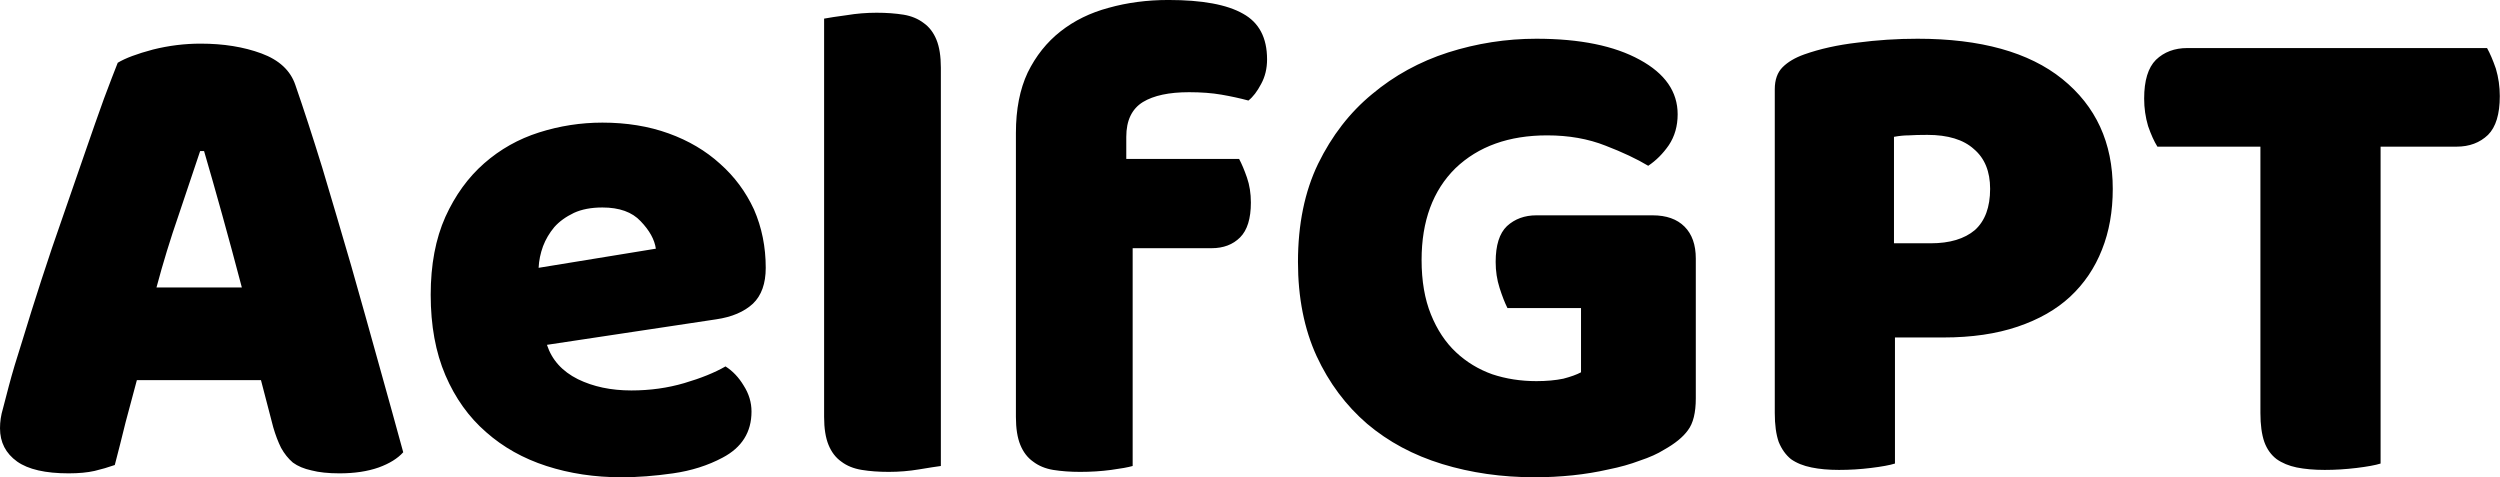 <svg data-v-423bf9ae="" xmlns="http://www.w3.org/2000/svg" viewBox="0 0 314.245 60" class="font"><!----><!----><!----><g data-v-423bf9ae="" id="87d49c96-dd43-4842-adf7-07779a1bb182" fill="black" transform="matrix(6.166,0,0,6.166,-1.973,-32.004)"><path d="M2.72 6.47L2.72 6.47Q2.95 6.33 3.44 6.20Q3.92 6.08 4.41 6.08L4.41 6.08Q5.11 6.08 5.65 6.28Q6.19 6.48 6.34 6.92L6.34 6.92Q6.59 7.64 6.89 8.61Q7.18 9.58 7.48 10.61Q7.77 11.63 8.05 12.64Q8.33 13.64 8.54 14.41L8.54 14.41Q8.37 14.60 8.04 14.72Q7.70 14.84 7.24 14.84L7.24 14.84Q6.90 14.84 6.67 14.78Q6.44 14.73 6.29 14.62Q6.15 14.50 6.05 14.32Q5.96 14.14 5.89 13.90L5.89 13.90L5.64 12.94L3.11 12.94Q3.00 13.36 2.88 13.80Q2.77 14.25 2.66 14.67L2.66 14.67Q2.46 14.74 2.25 14.79Q2.03 14.84 1.72 14.84L1.72 14.84Q1.01 14.84 0.67 14.60Q0.32 14.35 0.32 13.92L0.32 13.92Q0.32 13.72 0.38 13.52Q0.43 13.33 0.50 13.06L0.50 13.06Q0.60 12.68 0.78 12.12Q0.95 11.56 1.16 10.91Q1.37 10.26 1.61 9.58Q1.85 8.89 2.06 8.28Q2.27 7.67 2.44 7.20Q2.62 6.72 2.72 6.47ZM4.48 8.27L4.40 8.27Q4.20 8.86 3.96 9.58Q3.71 10.30 3.51 11.05L3.51 11.05L5.25 11.05Q5.05 10.29 4.85 9.57Q4.65 8.85 4.48 8.27L4.48 8.27ZM12.99 14.92L12.99 14.92Q12.17 14.92 11.46 14.69Q10.75 14.46 10.23 14.00Q9.70 13.54 9.40 12.84Q9.10 12.14 9.10 11.20L9.10 11.20Q9.10 10.28 9.40 9.61Q9.70 8.95 10.19 8.52Q10.68 8.09 11.31 7.89Q11.94 7.69 12.60 7.69L12.60 7.69Q13.34 7.69 13.95 7.91Q14.56 8.13 15.00 8.53Q15.44 8.92 15.69 9.46Q15.93 10.01 15.93 10.65L15.93 10.65Q15.93 11.13 15.67 11.38Q15.40 11.63 14.92 11.70L14.92 11.70L11.47 12.22Q11.62 12.68 12.10 12.92Q12.57 13.15 13.19 13.15L13.19 13.15Q13.76 13.15 14.27 13.00Q14.78 12.85 15.11 12.66L15.11 12.66Q15.33 12.80 15.48 13.05Q15.64 13.30 15.64 13.58L15.64 13.58Q15.64 14.21 15.05 14.52L15.05 14.52Q14.60 14.76 14.04 14.84Q13.48 14.92 12.99 14.92ZM12.60 9.42L12.60 9.42Q12.26 9.42 12.02 9.53Q11.77 9.65 11.62 9.82Q11.47 10.00 11.39 10.21Q11.31 10.43 11.30 10.65L11.30 10.65L13.69 10.26Q13.65 9.98 13.38 9.70Q13.12 9.42 12.60 9.42ZM19.50 6.57L19.50 14.69Q19.35 14.71 19.05 14.76Q18.75 14.81 18.44 14.81L18.44 14.81Q18.13 14.81 17.89 14.77Q17.64 14.73 17.47 14.60Q17.30 14.48 17.21 14.26Q17.12 14.04 17.12 13.69L17.12 13.69L17.12 5.57Q17.28 5.54 17.58 5.50Q17.88 5.45 18.19 5.45L18.19 5.45Q18.49 5.45 18.74 5.49Q18.98 5.53 19.15 5.66Q19.32 5.78 19.41 6.00Q19.50 6.22 19.50 6.57L19.50 6.57ZM21.03 13.69L21.03 7.90Q21.03 7.18 21.27 6.67Q21.52 6.16 21.94 5.83Q22.36 5.50 22.92 5.35Q23.49 5.19 24.14 5.19L24.14 5.19Q25.17 5.19 25.66 5.47Q26.15 5.74 26.15 6.40L26.15 6.40Q26.15 6.68 26.03 6.90Q25.91 7.13 25.77 7.24L25.77 7.24Q25.51 7.17 25.22 7.12Q24.93 7.07 24.56 7.07L24.56 7.07Q23.95 7.07 23.62 7.27Q23.28 7.48 23.28 7.98L23.28 7.98L23.28 8.43L25.58 8.43Q25.66 8.58 25.74 8.81Q25.82 9.04 25.82 9.32L25.82 9.32Q25.82 9.81 25.60 10.03Q25.38 10.25 25.02 10.25L25.02 10.25L23.41 10.25L23.41 14.69Q23.27 14.73 22.97 14.77Q22.67 14.81 22.34 14.81L22.34 14.81Q22.04 14.81 21.79 14.77Q21.55 14.73 21.38 14.60Q21.21 14.48 21.12 14.26Q21.03 14.04 21.03 13.69L21.03 13.69ZM34.89 10.46L34.89 13.31Q34.89 13.75 34.73 13.96Q34.58 14.17 34.24 14.36L34.24 14.36Q34.05 14.48 33.75 14.58Q33.46 14.69 33.11 14.76Q32.76 14.84 32.38 14.88Q31.99 14.92 31.61 14.92L31.61 14.92Q30.60 14.92 29.72 14.65Q28.84 14.38 28.19 13.83Q27.54 13.27 27.16 12.45Q26.78 11.62 26.78 10.53L26.78 10.53Q26.78 9.38 27.19 8.53Q27.61 7.67 28.29 7.11Q28.97 6.54 29.84 6.26Q30.72 5.98 31.64 5.98L31.64 5.98Q32.97 5.98 33.75 6.41Q34.52 6.83 34.52 7.52L34.52 7.52Q34.52 7.88 34.34 8.15Q34.16 8.41 33.92 8.57L33.92 8.57Q33.57 8.36 33.05 8.16Q32.52 7.95 31.86 7.95L31.86 7.95Q30.69 7.95 29.99 8.62Q29.30 9.30 29.30 10.49L29.30 10.49Q29.30 11.13 29.49 11.60Q29.68 12.07 30.00 12.37Q30.32 12.67 30.74 12.82Q31.16 12.96 31.64 12.96L31.64 12.96Q31.95 12.96 32.19 12.91Q32.42 12.85 32.55 12.78L32.55 12.78L32.55 11.47L31.05 11.47Q30.97 11.31 30.89 11.06Q30.81 10.81 30.81 10.53L30.81 10.53Q30.81 10.02 31.04 9.80Q31.28 9.58 31.64 9.58L31.64 9.58L34.01 9.58Q34.43 9.58 34.66 9.81Q34.89 10.04 34.89 10.46L34.89 10.46ZM38.93 10.15L39.68 10.15Q40.26 10.15 40.58 9.88Q40.89 9.60 40.89 9.04L40.89 9.04Q40.89 8.51 40.56 8.23Q40.24 7.94 39.61 7.94L39.61 7.94Q39.38 7.94 39.23 7.95Q39.09 7.95 38.93 7.98L38.93 7.98L38.93 10.15ZM38.95 12.07L38.95 14.64Q38.79 14.69 38.46 14.73Q38.14 14.77 37.81 14.77L37.81 14.77Q37.49 14.77 37.25 14.72Q37.00 14.67 36.83 14.55Q36.67 14.42 36.58 14.20Q36.50 13.97 36.50 13.61L36.50 13.61L36.50 7.01Q36.50 6.72 36.66 6.56Q36.82 6.40 37.10 6.30L37.10 6.30Q37.58 6.13 38.18 6.06Q38.79 5.98 39.41 5.98L39.41 5.98Q41.34 5.98 42.36 6.80Q43.39 7.63 43.39 9.04L43.39 9.04Q43.39 9.73 43.17 10.28Q42.95 10.84 42.52 11.24Q42.10 11.63 41.45 11.85Q40.80 12.07 39.94 12.07L39.94 12.07L38.95 12.07ZM46.40 8.18L44.30 8.18Q44.20 8.02 44.11 7.76Q44.03 7.49 44.03 7.20L44.03 7.20Q44.03 6.65 44.27 6.41Q44.52 6.17 44.91 6.17L44.91 6.17L51.02 6.17Q51.11 6.33 51.20 6.59Q51.28 6.86 51.28 7.15L51.28 7.15Q51.28 7.70 51.04 7.94Q50.79 8.18 50.40 8.18L50.40 8.18L48.85 8.18L48.85 14.64Q48.69 14.69 48.36 14.73Q48.03 14.77 47.71 14.77L47.71 14.77Q47.39 14.77 47.14 14.72Q46.90 14.67 46.73 14.55Q46.56 14.42 46.48 14.20Q46.40 13.97 46.40 13.61L46.40 13.61L46.40 8.18Z"></path></g><!----><!----></svg>